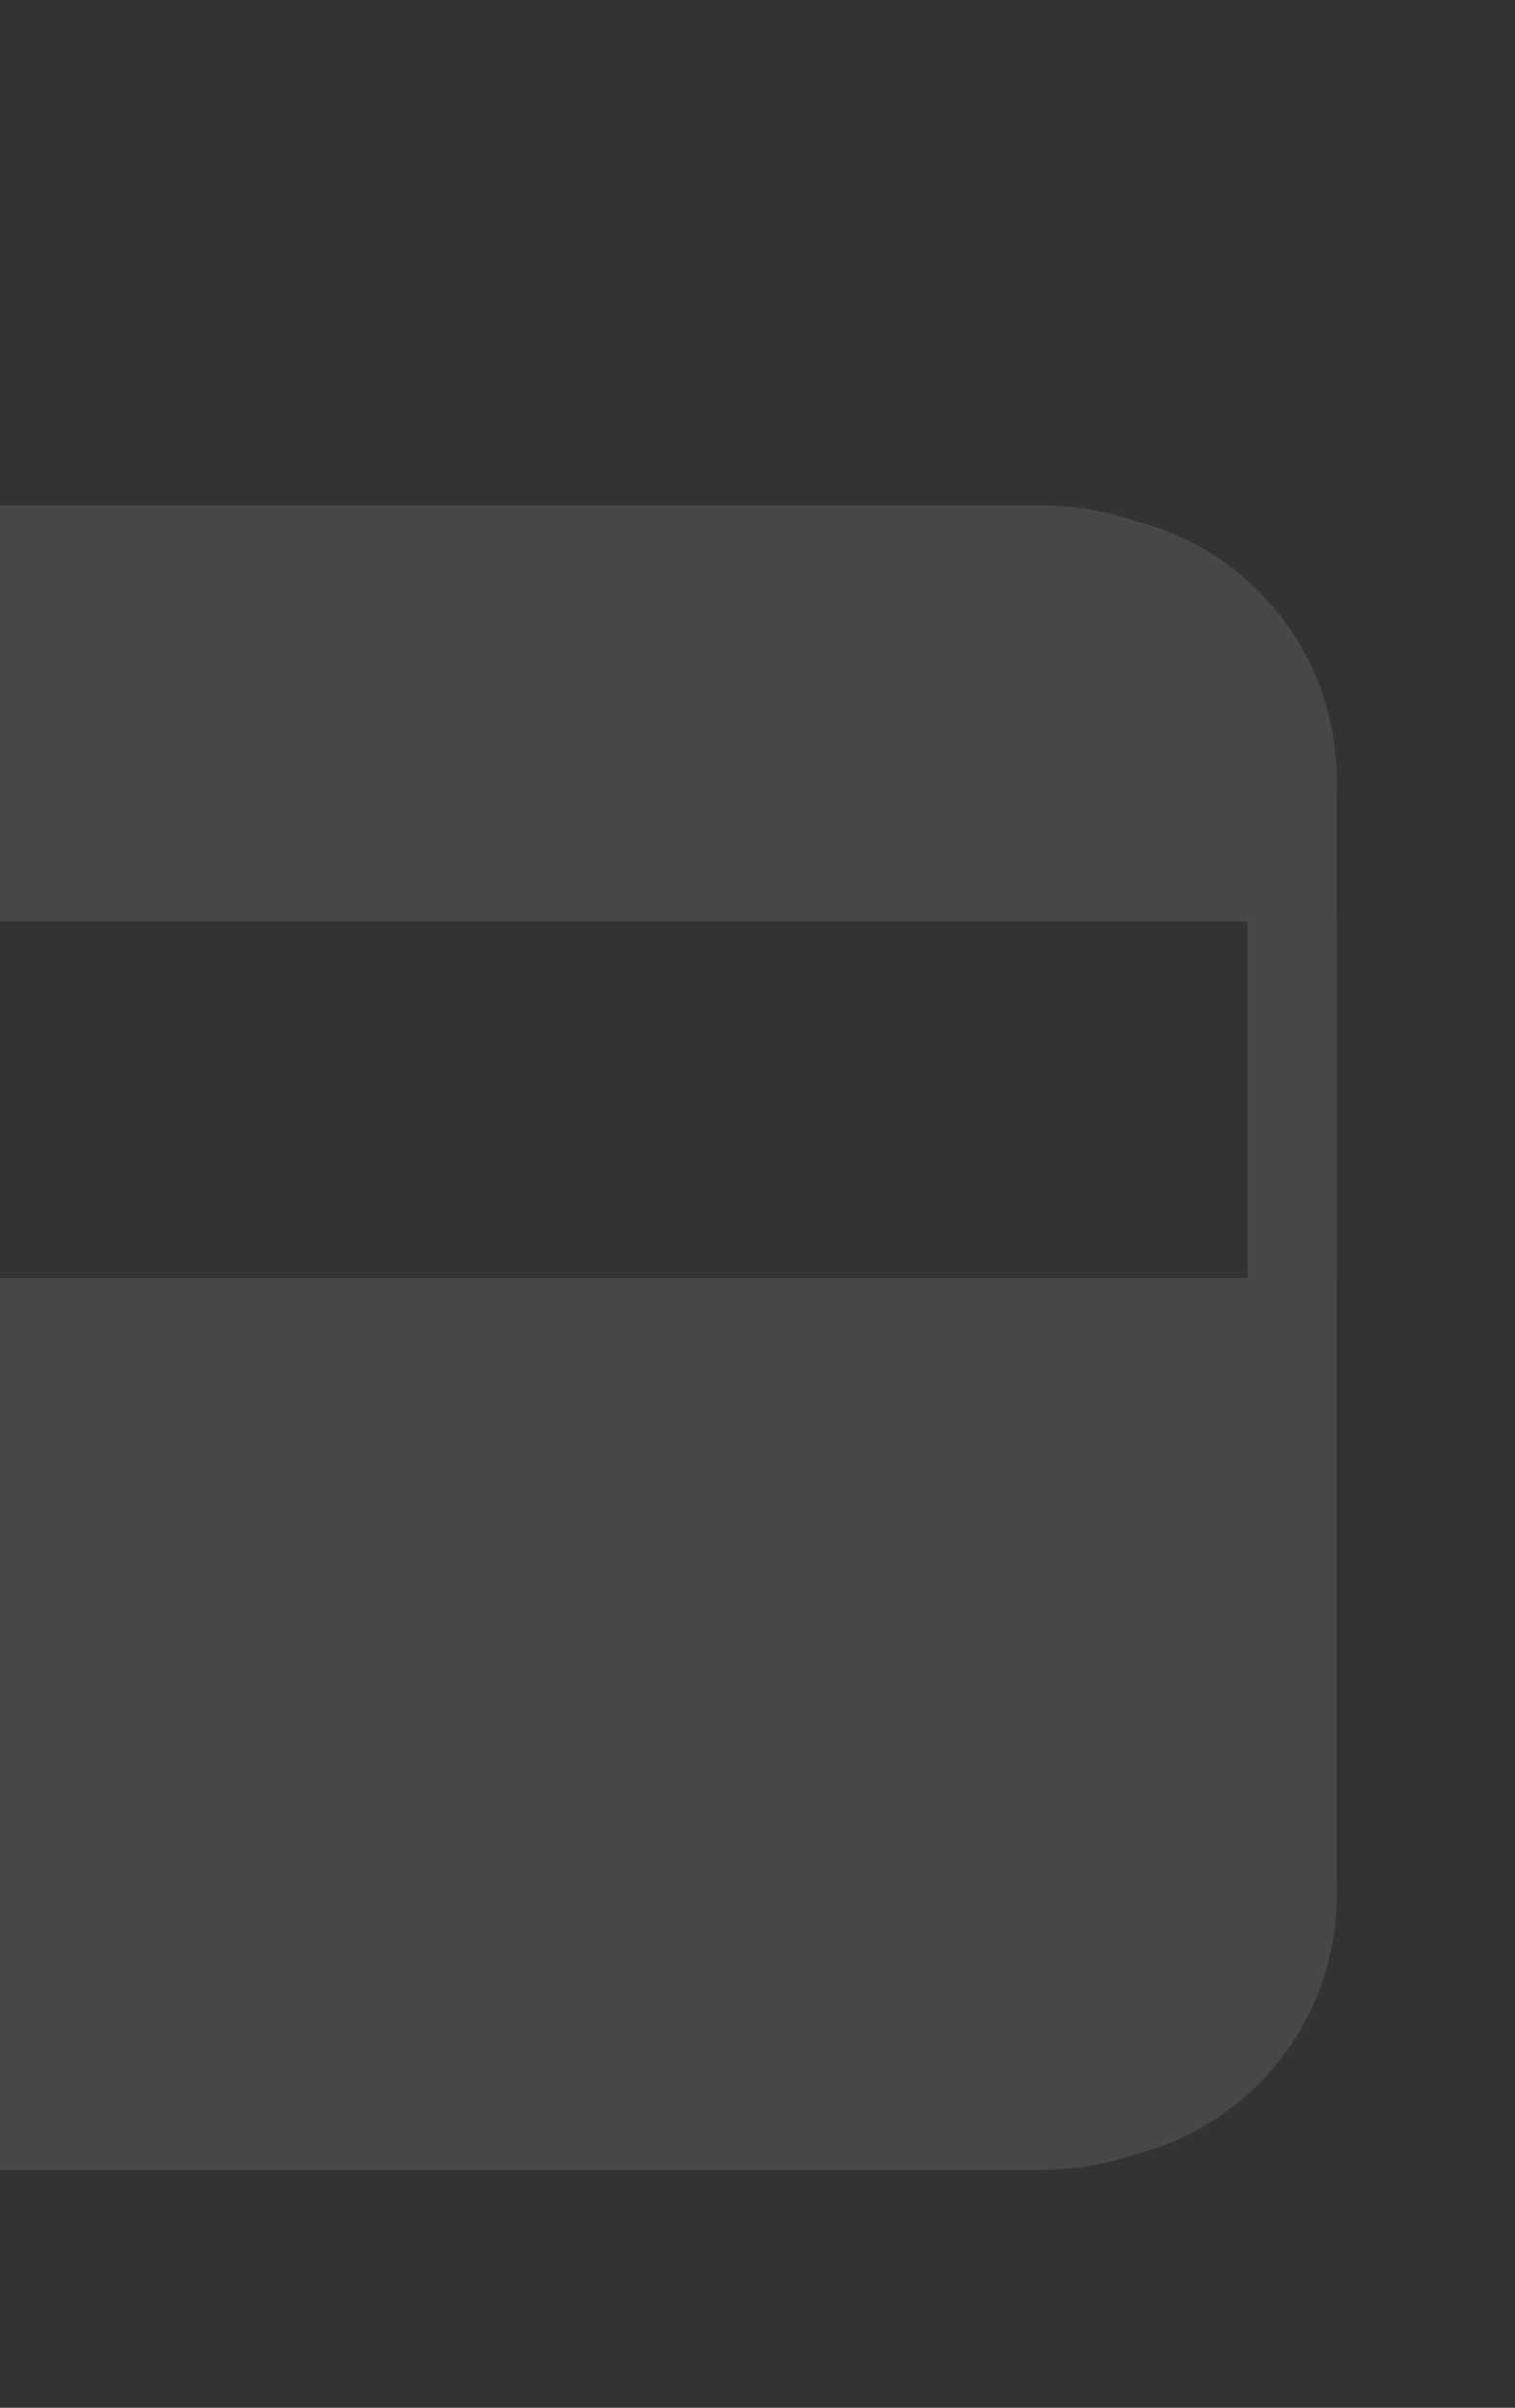 <svg width="51" height="81" viewBox="0 0 51 81" fill="none" xmlns="http://www.w3.org/2000/svg">
<rect x="0" y="0" width="51" height="81" fill="#333333" stroke="none"/>
<g opacity="0.1">
<path d="M36 18.75H-24C-28.142 18.75 -31.5 22.108 -31.5 26.25V63.75C-31.5 67.892 -28.142 71.25 -24 71.25H36C40.142 71.25 43.5 67.892 43.5 63.75V26.25C43.5 22.108 40.142 18.75 36 18.75Z" stroke="white" stroke-width="3" stroke-linecap="round" stroke-linejoin="round"/>
<path d="M-33 43H45V63C45 68.523 40.523 73 35 73H-23C-28.523 73 -33 68.523 -33 63V43Z" fill="white"/>
<path d="M45 31L-33 31L-33 27C-33 21.477 -28.523 17 -23 17L35 17C40.523 17 45 21.477 45 27L45 31Z" fill="white"/>
</g>
</svg>
